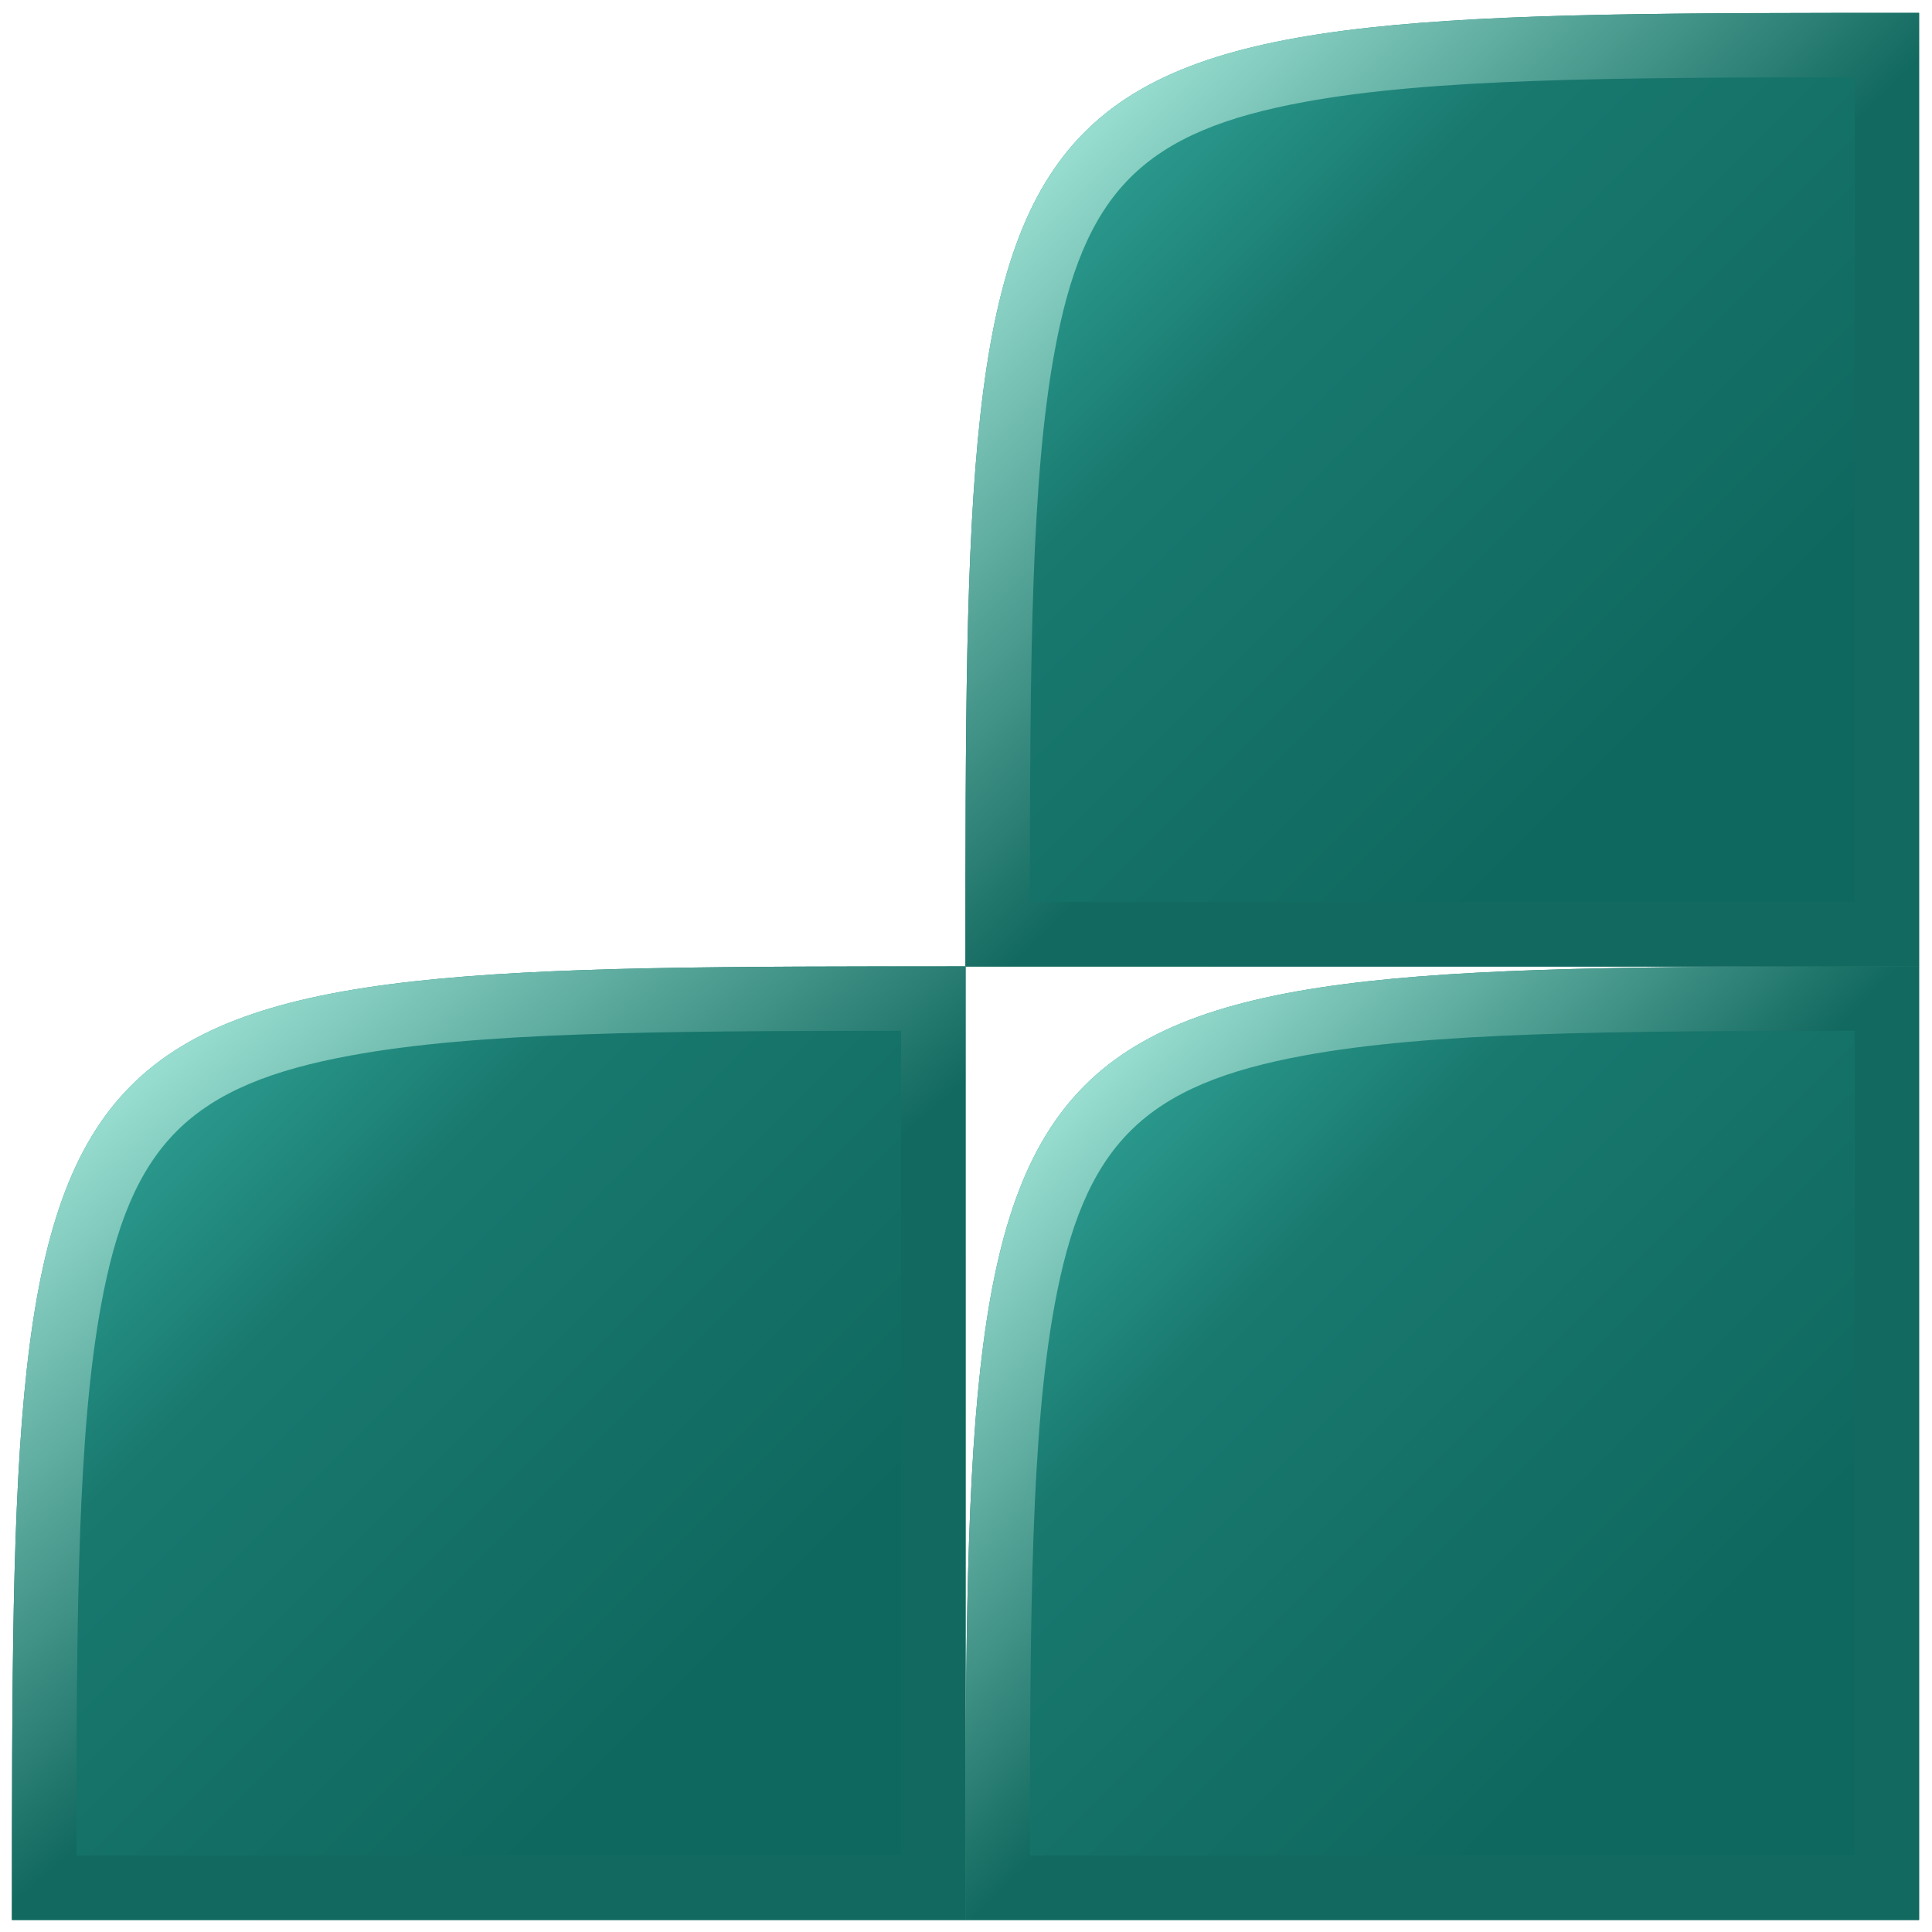<?xml version="1.0" encoding="UTF-8" standalone="no"?>
<!DOCTYPE svg PUBLIC "-//W3C//DTD SVG 1.1//EN" "http://www.w3.org/Graphics/SVG/1.1/DTD/svg11.dtd">
<svg width="100%" height="100%" viewBox="0 0 1000 1000" version="1.1" xmlns="http://www.w3.org/2000/svg" xmlns:xlink="http://www.w3.org/1999/xlink" xml:space="preserve" xmlns:serif="http://www.serif.com/" style="fill-rule:evenodd;clip-rule:evenodd;stroke-linejoin:round;stroke-miterlimit:2;">
    <g transform="matrix(1,0,0,1,-1204.66,-2264.3)">
        <g id="logo-export" serif:id="logo export" transform="matrix(1,0,0,1,-3.675,2264.3)">
            <rect x="1208.33" y="0" width="1000" height="1000" style="fill:none;"/>
            <g transform="matrix(-1.158,0,0,1.158,2321.37,-47.307)">
                <g transform="matrix(3.194,0,0,-3.194,311.383,693.11)">
                    <path d="M-65.12,68.976L-65.12,-64.477L68.333,-64.477C68.333,68.976 68.333,68.976 -65.12,68.976Z" style="fill:url(#_Linear1);fill-rule:nonzero;"/>
                </g>
                <g transform="matrix(3.194,0,0,-3.194,737.578,693.11)">
                    <path d="M-65.12,68.976L-65.12,-64.477L68.333,-64.477C68.333,68.976 68.333,68.976 -65.12,68.976Z" style="fill:url(#_Linear2);fill-rule:nonzero;"/>
                </g>
                <g transform="matrix(3.194,0,0,-3.194,311.383,266.916)">
                    <path d="M-65.12,68.976L-65.12,-64.477L68.333,-64.477C68.333,68.976 68.333,68.976 -65.12,68.976Z" style="fill:url(#_Linear3);fill-rule:nonzero;"/>
                </g>
                <g transform="matrix(3.194,0,0,-3.194,737.578,693.11)">
                    <path d="M-65.12,68.976L-65.12,-64.477L68.333,-64.477C68.333,68.976 68.333,68.976 -65.12,68.976ZM-56.103,59.956L-56.103,-55.46L59.314,-55.46C59.306,-20.93 59.12,3.827 55.861,21.572C53.862,32.457 50.829,40.364 45.275,45.918C39.722,51.471 31.815,54.504 20.93,56.504C3.185,59.763 -21.572,59.949 -56.103,59.956Z" style="fill:url(#_Linear4);"/>
                </g>
                <g transform="matrix(3.194,0,0,-3.194,311.383,693.11)">
                    <path d="M-65.12,68.976L-65.12,-64.477L68.333,-64.477C68.333,68.976 68.333,68.976 -65.12,68.976ZM-56.103,59.956L-56.103,-55.46L59.314,-55.46C59.306,-20.93 59.12,3.827 55.861,21.572C53.862,32.457 50.829,40.364 45.275,45.918C39.722,51.471 31.815,54.504 20.93,56.504C3.185,59.763 -21.572,59.949 -56.103,59.956Z" style="fill:url(#_Linear5);"/>
                </g>
                <g transform="matrix(3.194,0,0,-3.194,311.383,266.916)">
                    <path d="M-65.12,68.976L-65.12,-64.477L68.333,-64.477C68.333,68.976 68.333,68.976 -65.12,68.976ZM-56.103,59.956L-56.103,-55.46L59.314,-55.46C59.306,-20.93 59.12,3.827 55.861,21.572C53.862,32.457 50.829,40.364 45.275,45.918C39.722,51.471 31.815,54.504 20.93,56.504C3.185,59.763 -21.572,59.949 -56.103,59.956Z" style="fill:url(#_Linear6);"/>
                </g>
            </g>
        </g>
    </g>
    <defs>
        <linearGradient id="_Linear1" x1="0" y1="0" x2="1" y2="0" gradientUnits="userSpaceOnUse" gradientTransform="matrix(98.371,98.371,-98.371,98.371,-30.038,-29.396)"><stop offset="0" style="stop-color:rgb(15,104,95);stop-opacity:1"/><stop offset="0.56" style="stop-color:rgb(25,121,111);stop-opacity:1"/><stop offset="1" style="stop-color:rgb(62,186,173);stop-opacity:1"/></linearGradient>
        <linearGradient id="_Linear2" x1="0" y1="0" x2="1" y2="0" gradientUnits="userSpaceOnUse" gradientTransform="matrix(98.371,98.371,-98.371,98.371,-30.038,-29.396)"><stop offset="0" style="stop-color:rgb(15,104,95);stop-opacity:1"/><stop offset="0.56" style="stop-color:rgb(25,121,111);stop-opacity:1"/><stop offset="1" style="stop-color:rgb(62,186,173);stop-opacity:1"/></linearGradient>
        <linearGradient id="_Linear3" x1="0" y1="0" x2="1" y2="0" gradientUnits="userSpaceOnUse" gradientTransform="matrix(98.371,98.371,-98.371,98.371,-30.038,-29.396)"><stop offset="0" style="stop-color:rgb(15,104,95);stop-opacity:1"/><stop offset="0.56" style="stop-color:rgb(25,121,111);stop-opacity:1"/><stop offset="1" style="stop-color:rgb(62,186,173);stop-opacity:1"/></linearGradient>
        <linearGradient id="_Linear4" x1="0" y1="0" x2="1" y2="0" gradientUnits="userSpaceOnUse" gradientTransform="matrix(-53.407,-61.716,61.716,-53.407,46.821,63.965)"><stop offset="0" style="stop-color:rgb(161,230,216);stop-opacity:1"/><stop offset="1" style="stop-color:rgb(18,105,95);stop-opacity:1"/></linearGradient>
        <linearGradient id="_Linear5" x1="0" y1="0" x2="1" y2="0" gradientUnits="userSpaceOnUse" gradientTransform="matrix(-53.491,-52.419,52.419,-53.491,46.821,63.965)"><stop offset="0" style="stop-color:rgb(161,230,216);stop-opacity:1"/><stop offset="1" style="stop-color:rgb(18,105,95);stop-opacity:1"/></linearGradient>
        <linearGradient id="_Linear6" x1="0" y1="0" x2="1" y2="0" gradientUnits="userSpaceOnUse" gradientTransform="matrix(-56.931,-57.486,57.486,-56.931,52.023,59.735)"><stop offset="0" style="stop-color:rgb(161,230,216);stop-opacity:1"/><stop offset="1" style="stop-color:rgb(18,105,95);stop-opacity:1"/></linearGradient>
    </defs>
</svg>
